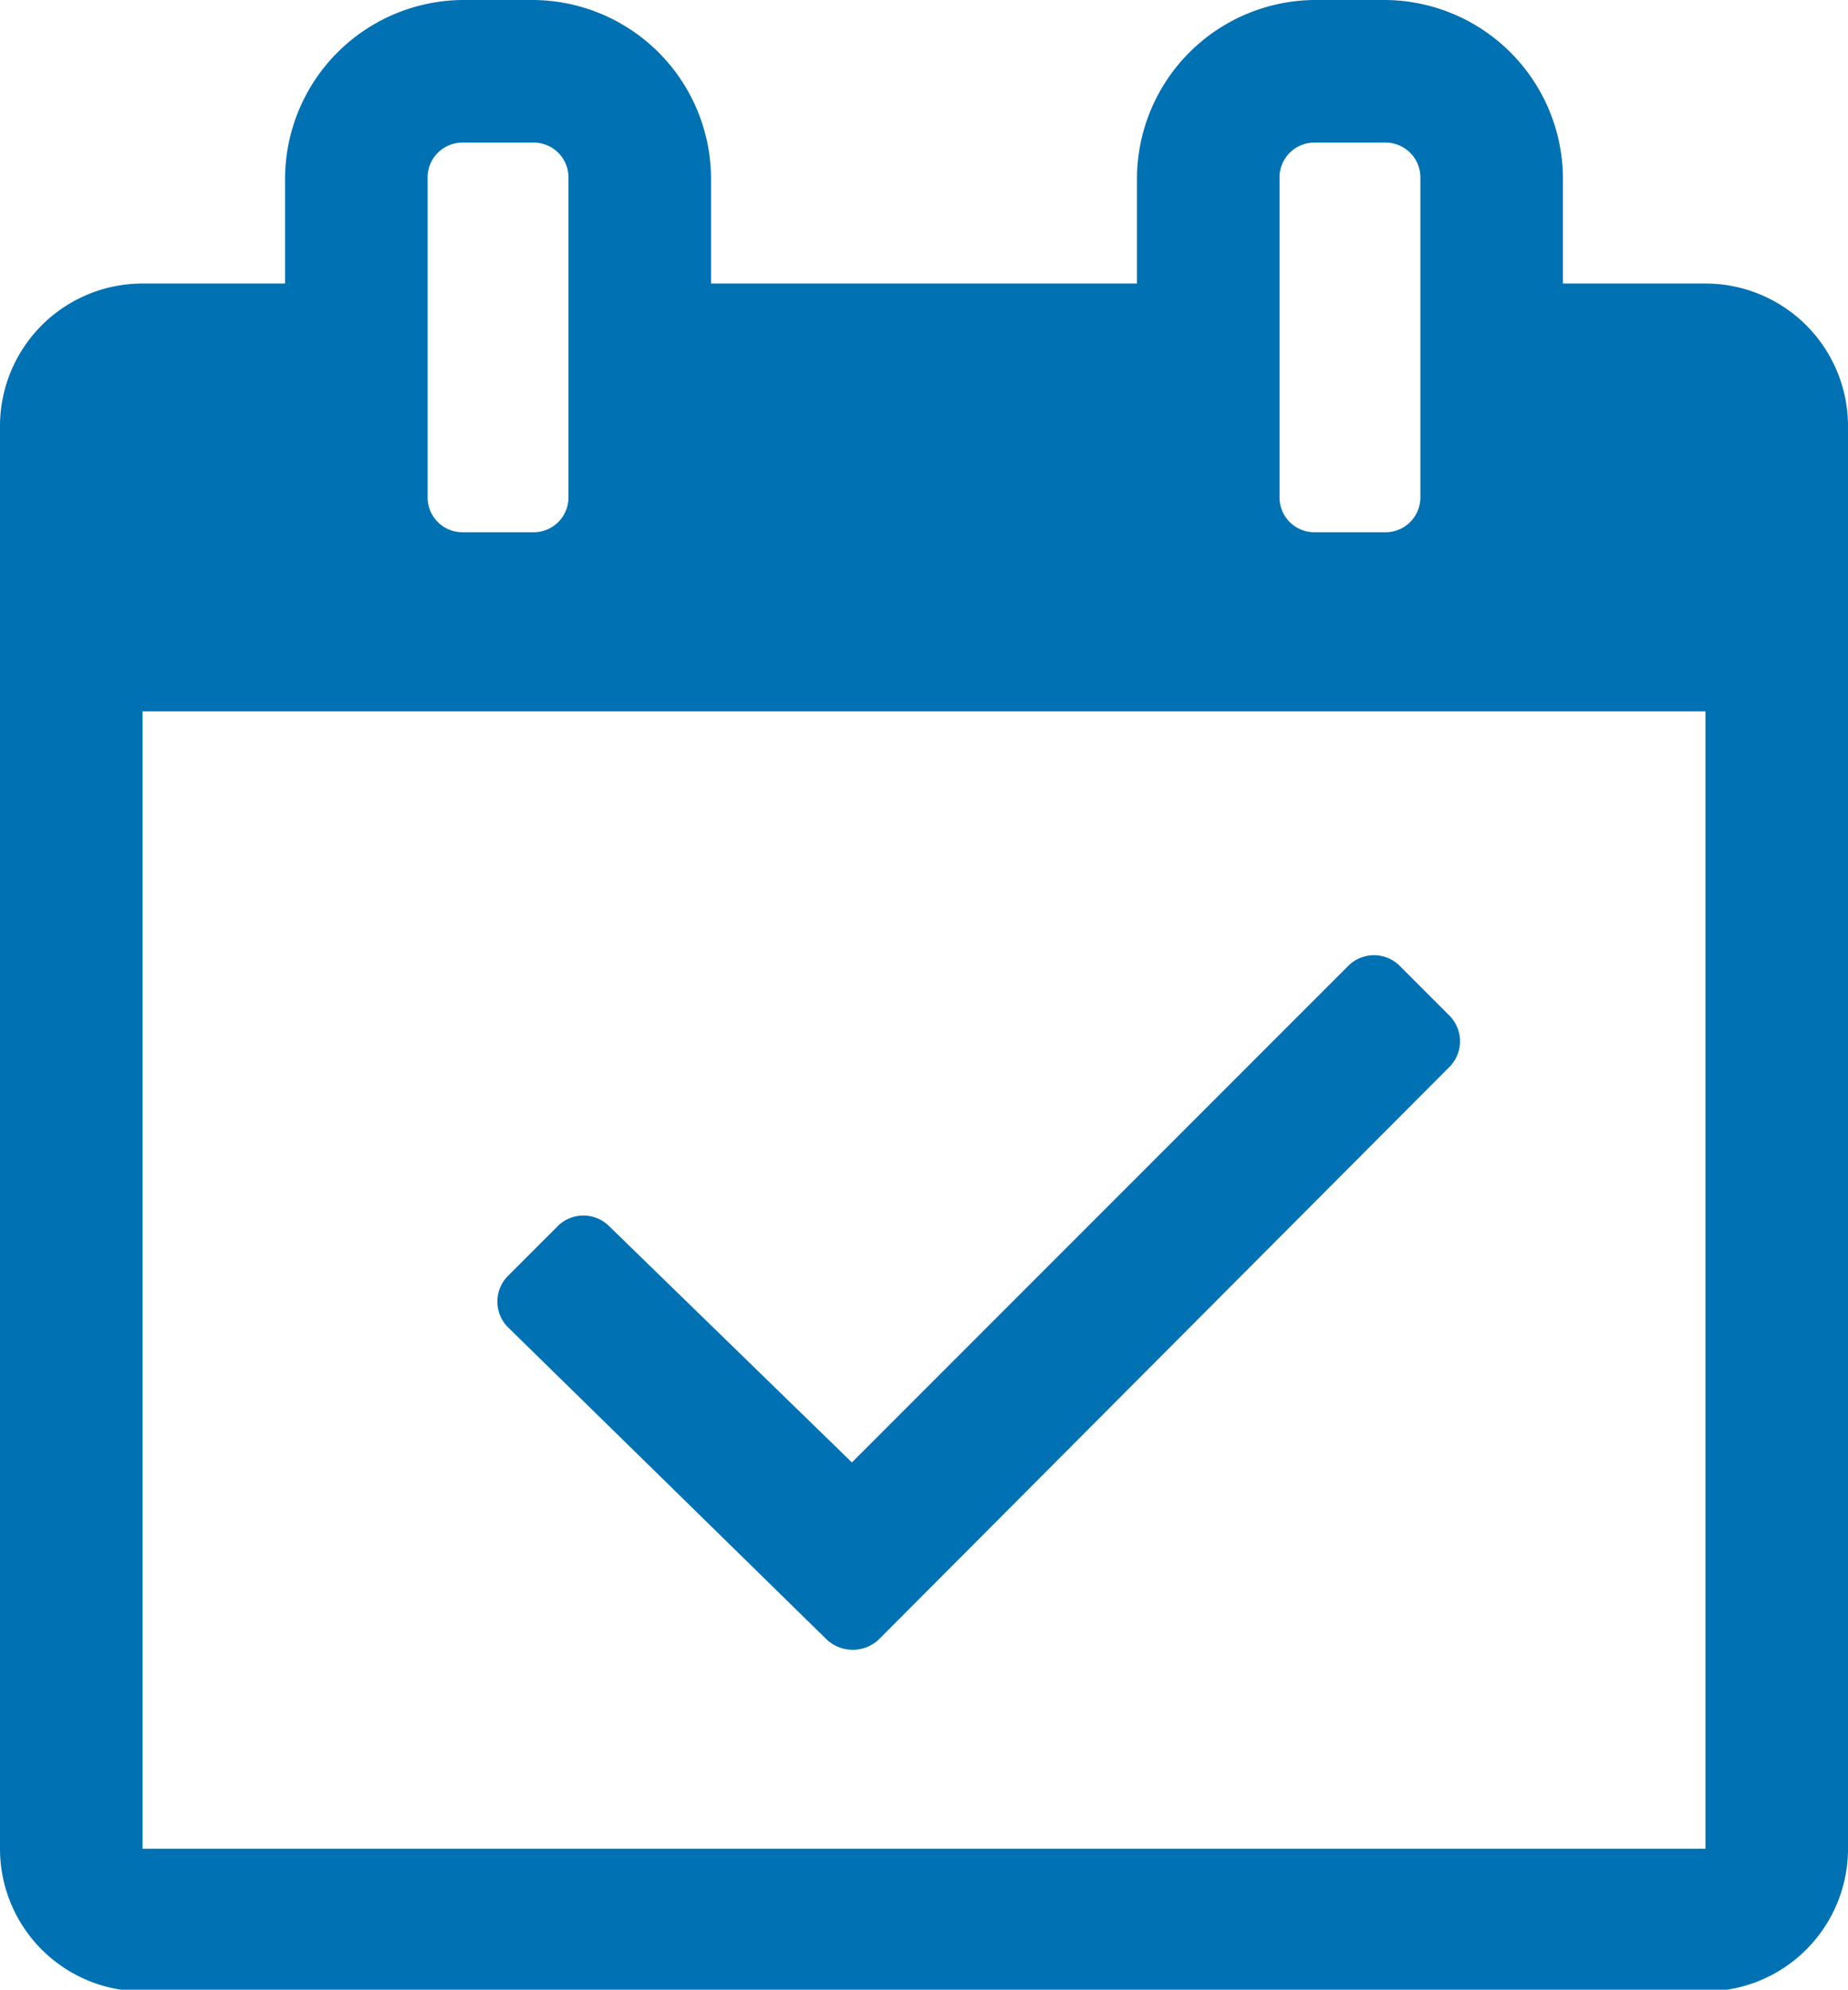 <svg xmlns="http://www.w3.org/2000/svg" viewBox="0 0 11.15 12"><defs><style>.cls-1{fill:#0071b3;}</style></defs><title>Asset 2</title><g id="Layer_2" data-name="Layer 2"><g id="Layer_2-2" data-name="Layer 2"><path class="cls-1" d="M11.15,11.15a.86.86,0,0,1-.86.86H.86A.86.86,0,0,1,0,11.15V2.57a.86.86,0,0,1,.86-.86h.86V1.07A1.08,1.08,0,0,1,2.79,0h.43A1.08,1.08,0,0,1,4.29,1.07v.64H6.86V1.07A1.08,1.08,0,0,1,7.93,0h.43A1.08,1.08,0,0,1,9.43,1.07v.64h.86a.86.86,0,0,1,.86.86Zm-.86,0V4.29H.86v6.86ZM3.43,1.07A.21.21,0,0,0,3.22.86H2.79a.21.21,0,0,0-.21.21V3a.21.21,0,0,0,.21.21h.43A.21.21,0,0,0,3.43,3ZM5.3,9.89a.23.23,0,0,1-.31,0L3.06,8a.22.22,0,0,1,0-.3l.31-.31a.22.22,0,0,1,.3,0L5.14,8.82l3-3a.22.22,0,0,1,.3,0l.31.31a.22.22,0,0,1,0,.3ZM8.57,1.07A.21.21,0,0,0,8.36.86H7.93a.21.21,0,0,0-.21.21V3a.21.21,0,0,0,.21.21h.43A.21.21,0,0,0,8.57,3Z"/></g></g></svg>